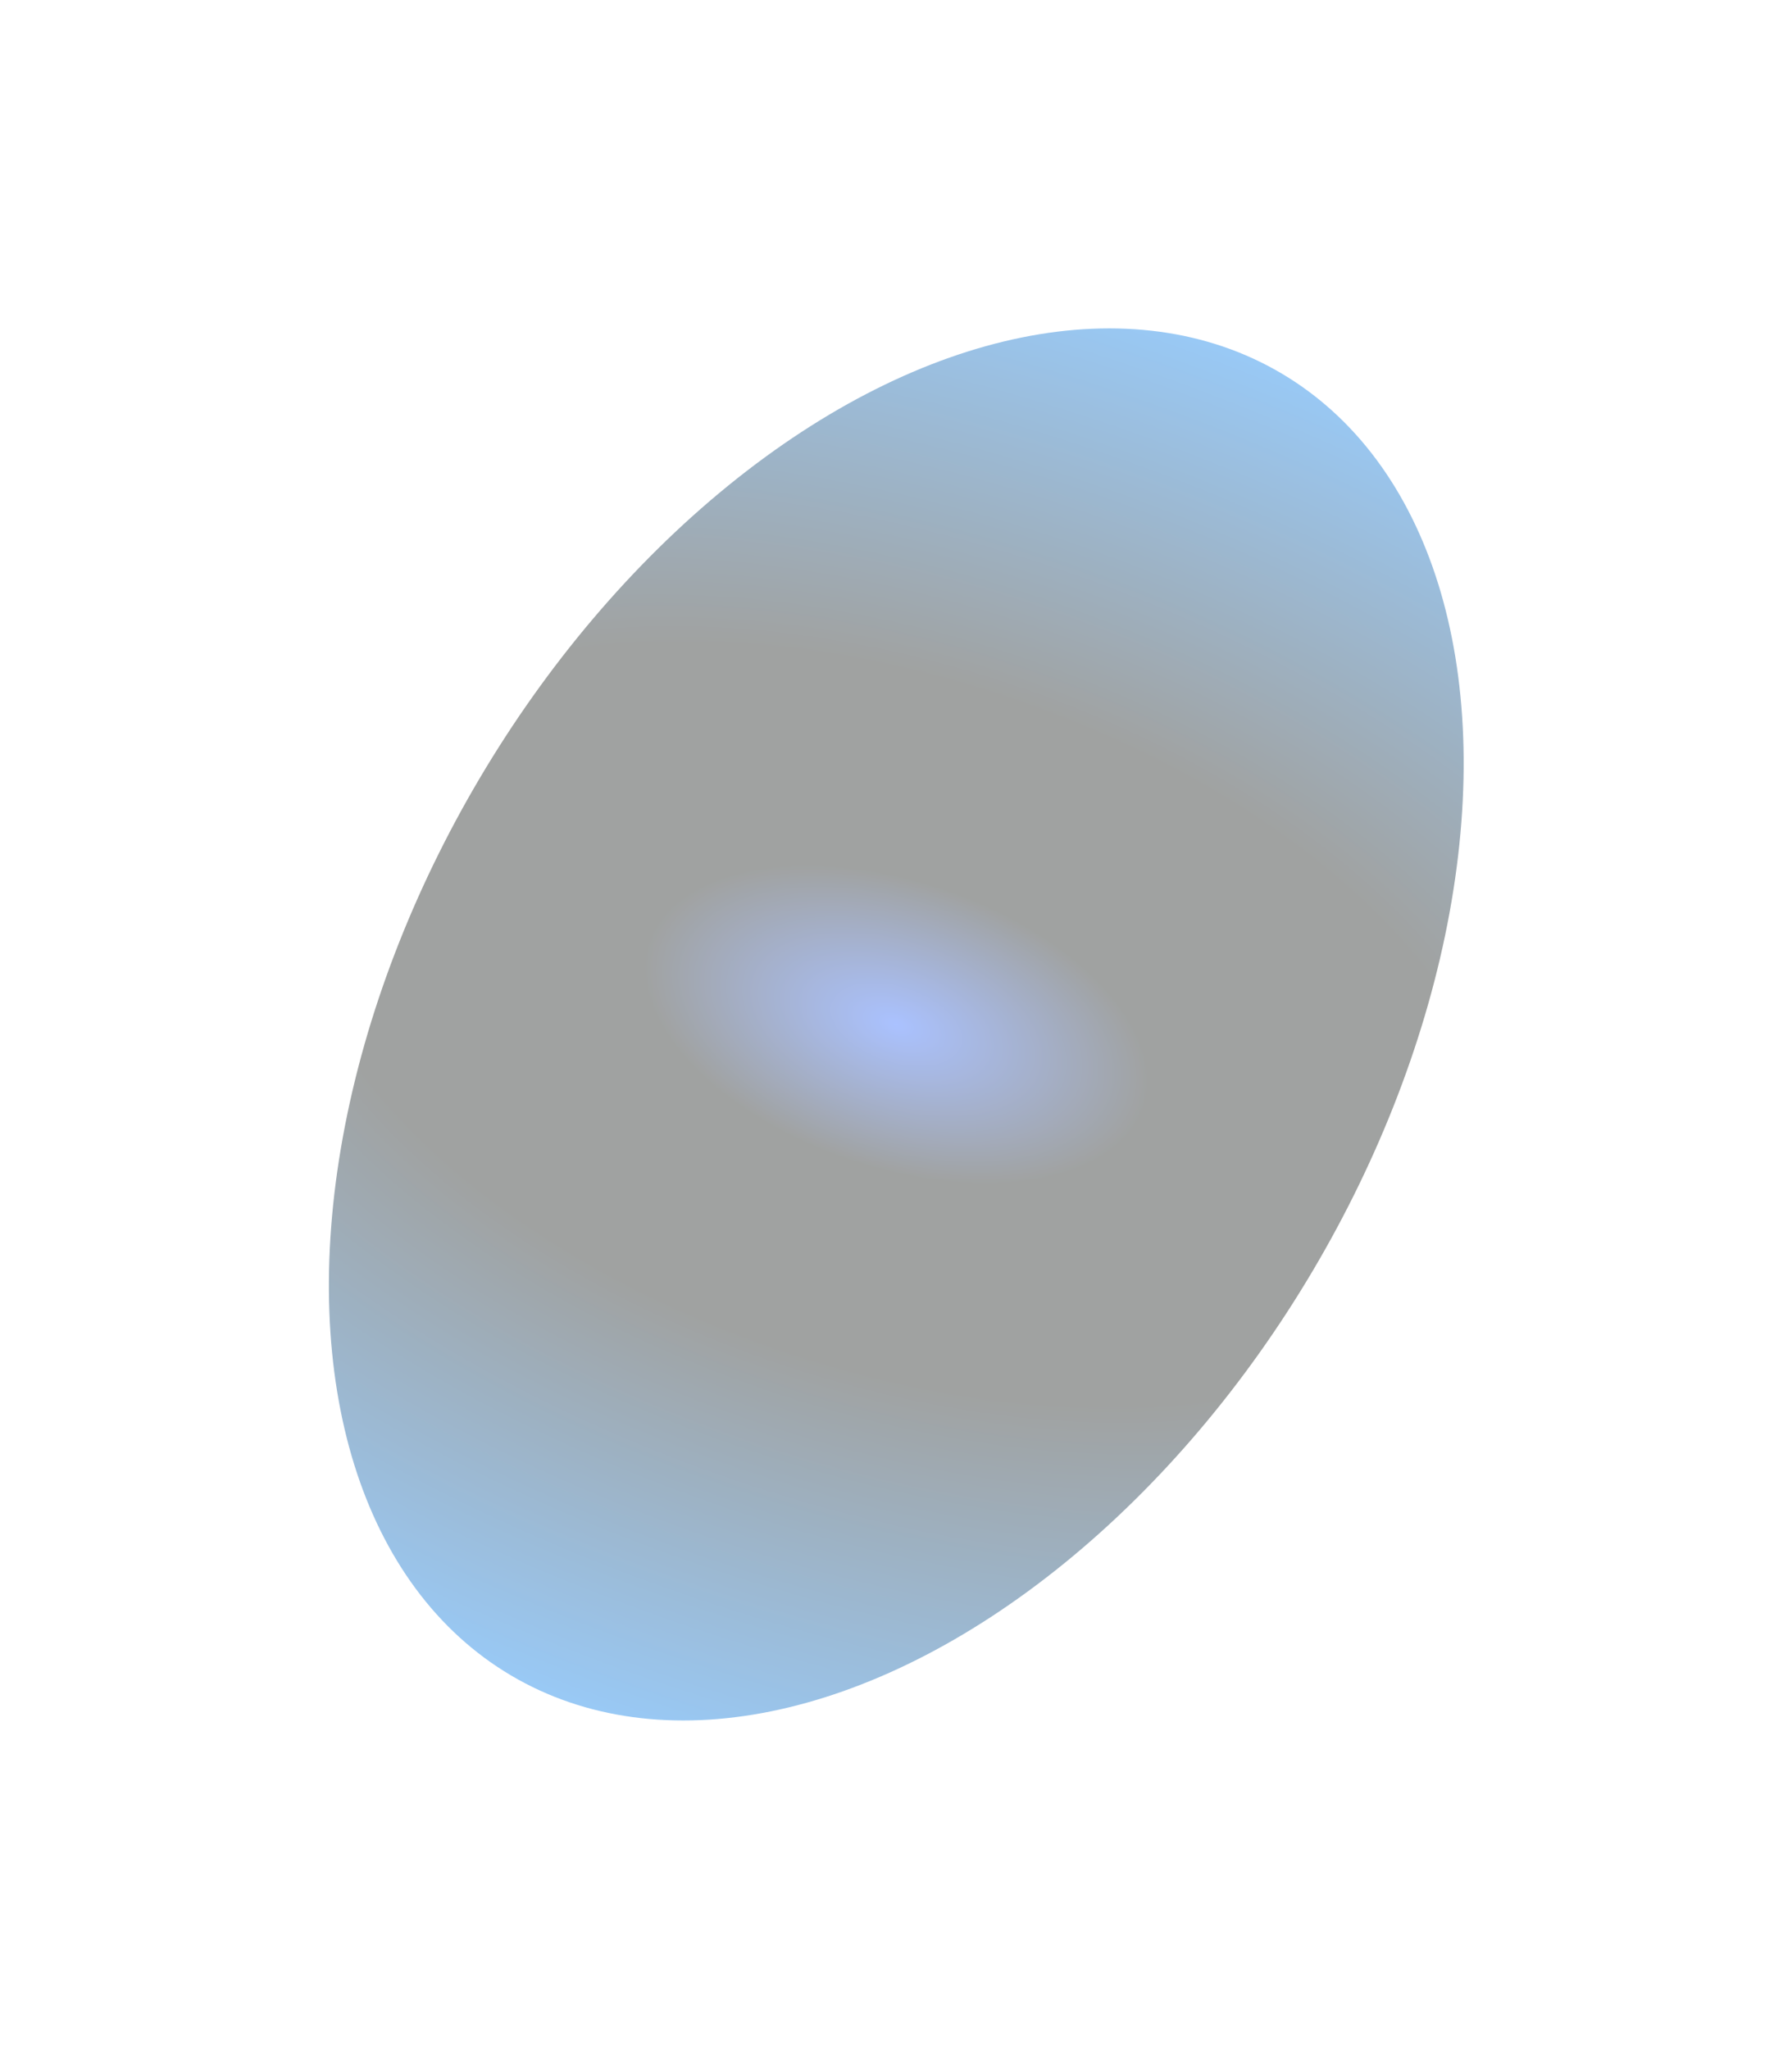 <svg width="550" height="629" viewBox="0 0 550 629" fill="none" xmlns="http://www.w3.org/2000/svg">
<g opacity="0.4" filter="url(#filter0_f_1_2463)">
<ellipse cx="275.086" cy="314.471" rx="232.198" ry="148.522" transform="rotate(120.622 275.086 314.471)" fill="url(#paint0_angular_1_2463)"/>
</g>
<defs>
<filter id="filter0_f_1_2463" x="0.946" y="0.754" width="548.28" height="627.434" filterUnits="userSpaceOnUse" color-interpolation-filters="sRGB">
<feFlood flood-opacity="0" result="BackgroundImageFix"/>
<feBlend mode="normal" in="SourceGraphic" in2="BackgroundImageFix" result="shape"/>
<feGaussianBlur stdDeviation="50" result="effect1_foregroundBlur_1_2463"/>
</filter>
<radialGradient id="paint0_angular_1_2463" cx="0" cy="0" r="1" gradientUnits="userSpaceOnUse" gradientTransform="translate(275.086 314.471) rotate(167.391) scale(226.783 415.751)">
<stop stop-color="#2B66FF"/>
<stop offset="0.193" stop-color="#121715"/>
<stop offset="0.464" stop-color="#121715"/>
<stop offset="1" stop-color="#0077E5"/>
</radialGradient>
</defs>
</svg>
